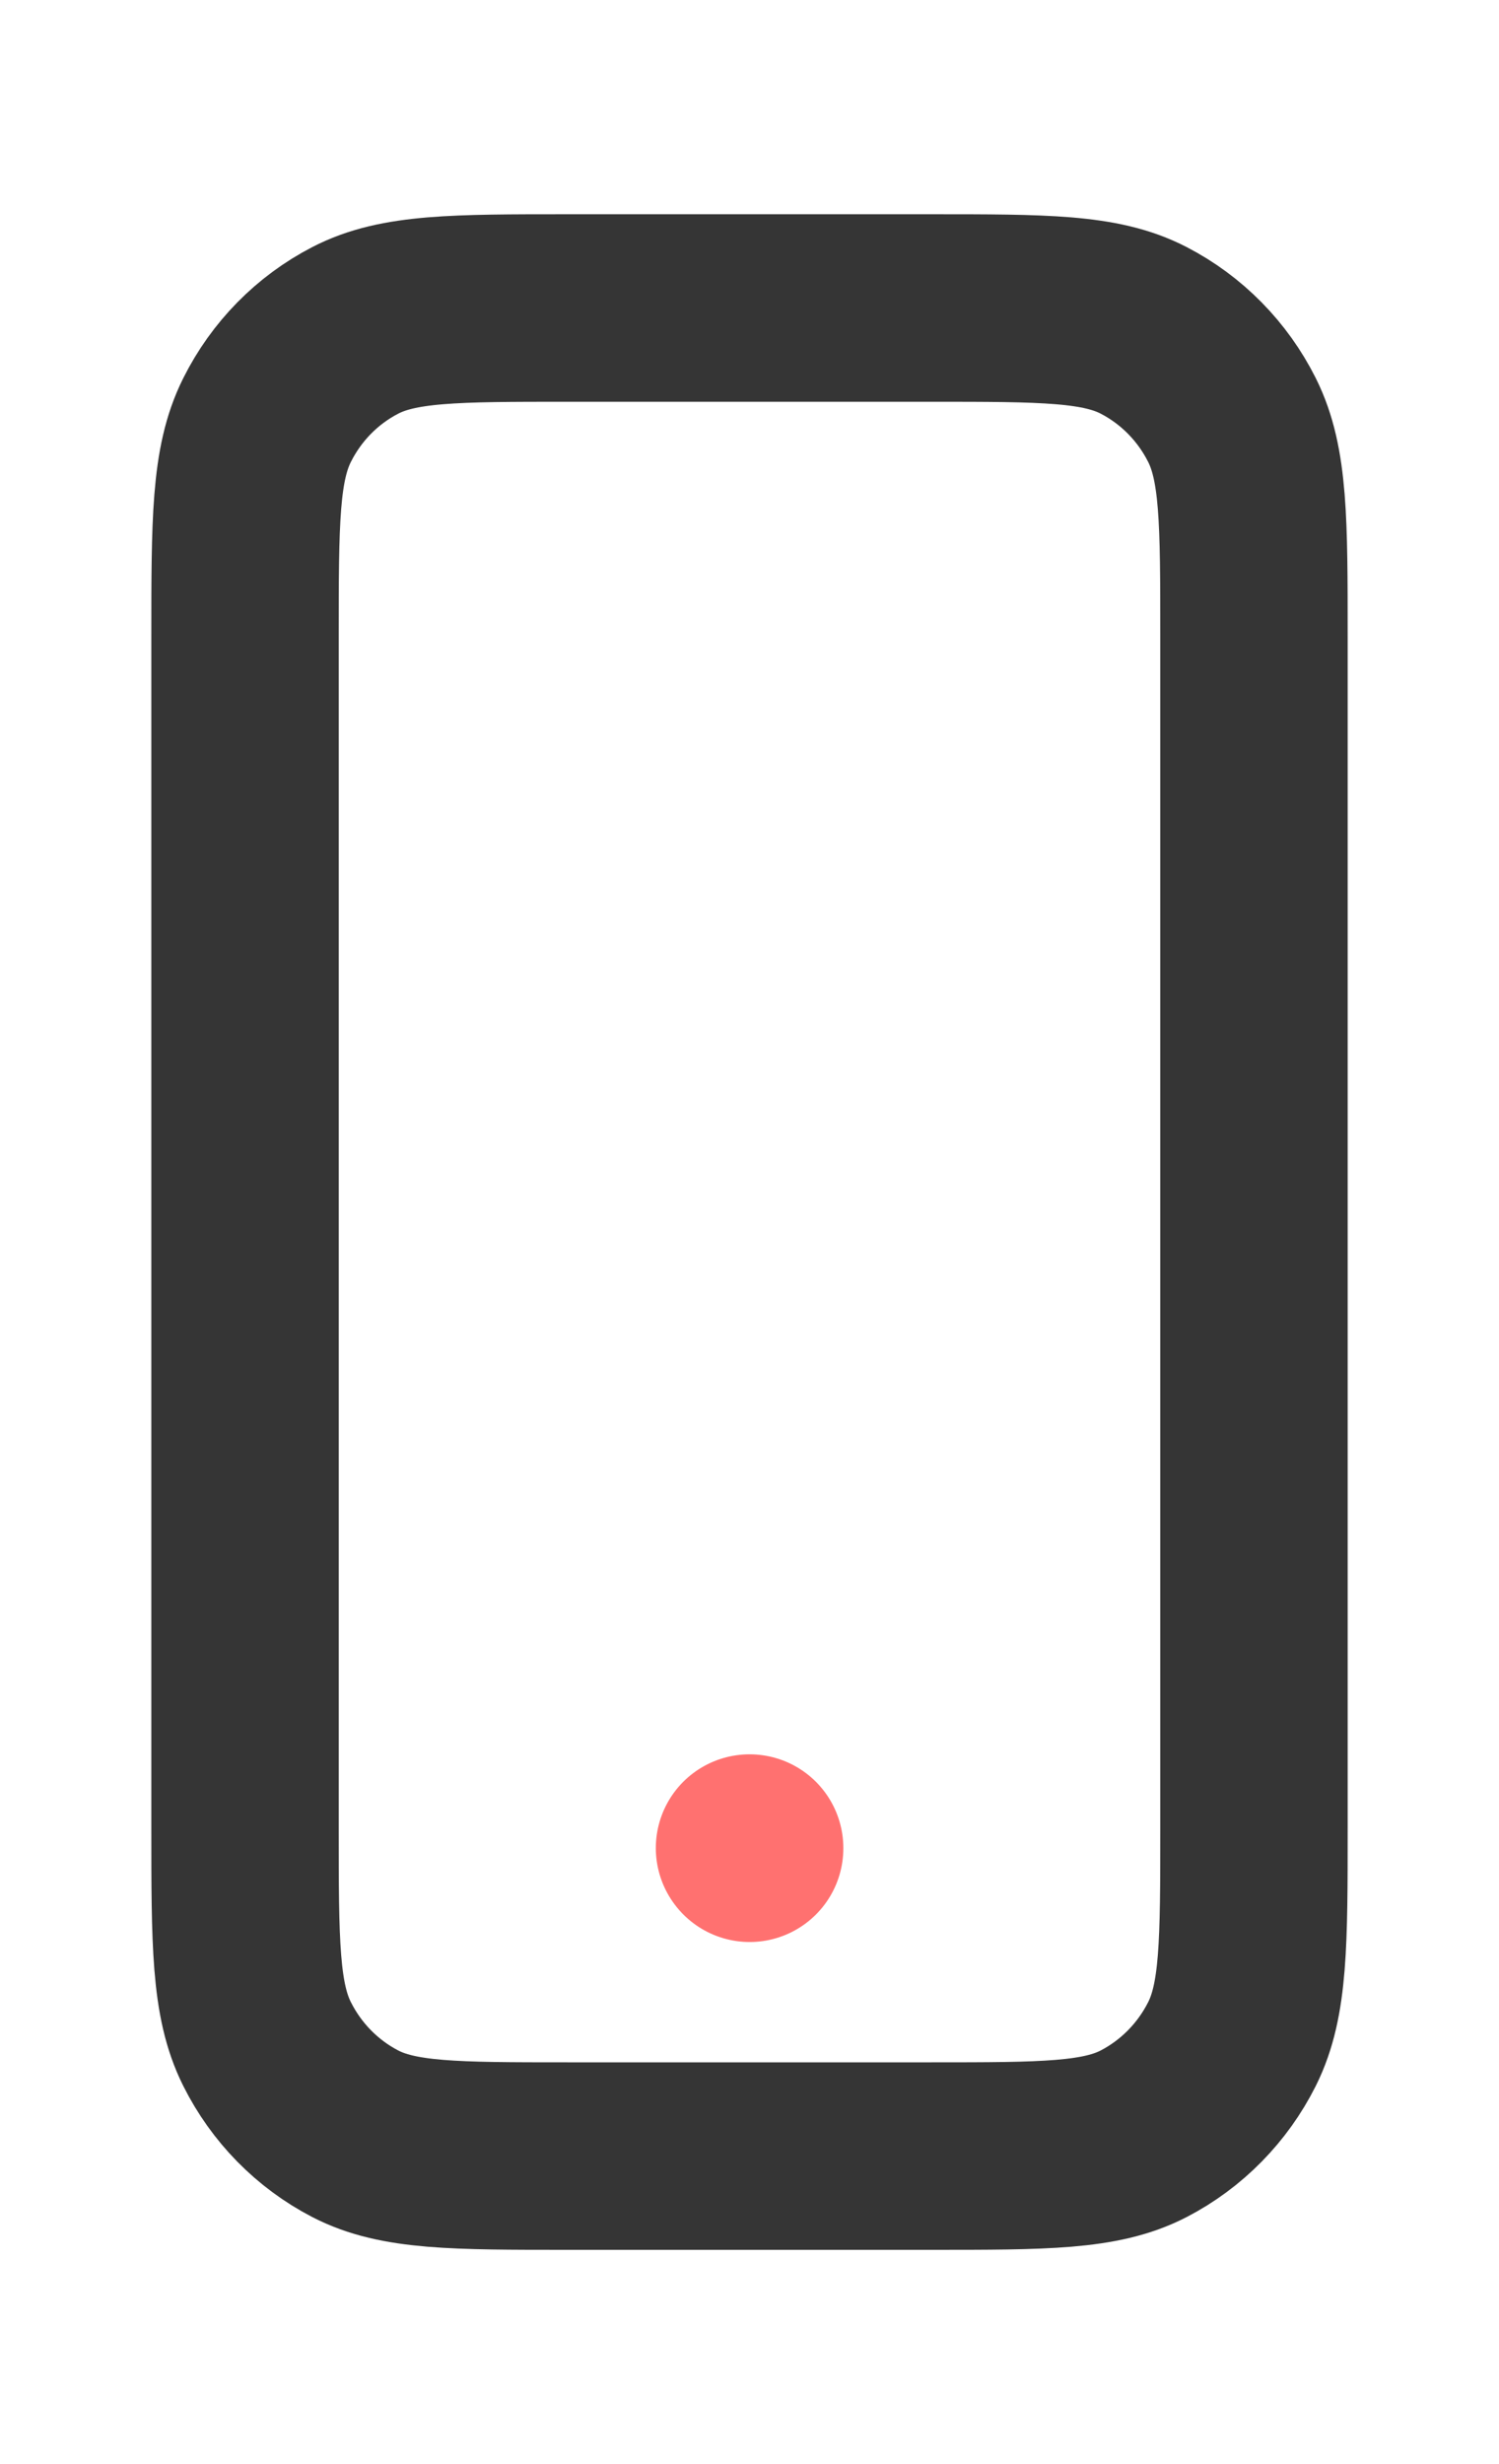 <svg width="28" height="46" viewBox="0 0 28 46" fill="none" xmlns="http://www.w3.org/2000/svg">
<path d="M4.577 11.884V34.117C4.577 36.264 4.577 37.337 4.988 38.157C5.349 38.878 5.925 39.465 6.635 39.833C7.44 40.25 8.495 40.25 10.602 40.25H17.398C19.505 40.25 20.558 40.25 21.364 39.833C22.073 39.465 22.651 38.878 23.013 38.157C23.423 37.338 23.423 36.266 23.423 34.123V11.877C23.423 9.735 23.423 8.662 23.013 7.843C22.651 7.121 22.073 6.535 21.364 6.168C20.558 5.75 19.504 5.75 17.393 5.75H10.608C8.497 5.75 7.441 5.75 6.635 6.168C5.925 6.535 5.349 7.121 4.988 7.843C4.577 8.663 4.577 9.737 4.577 11.884Z" stroke="#353535" stroke-width="3.5" stroke-linecap="round" stroke-linejoin="round"/>
<path d="M14 34.5H14.003L14.003 34.504" stroke="#FF7170" stroke-width="3.5" stroke-linecap="round" stroke-linejoin="round"/>
</svg>
